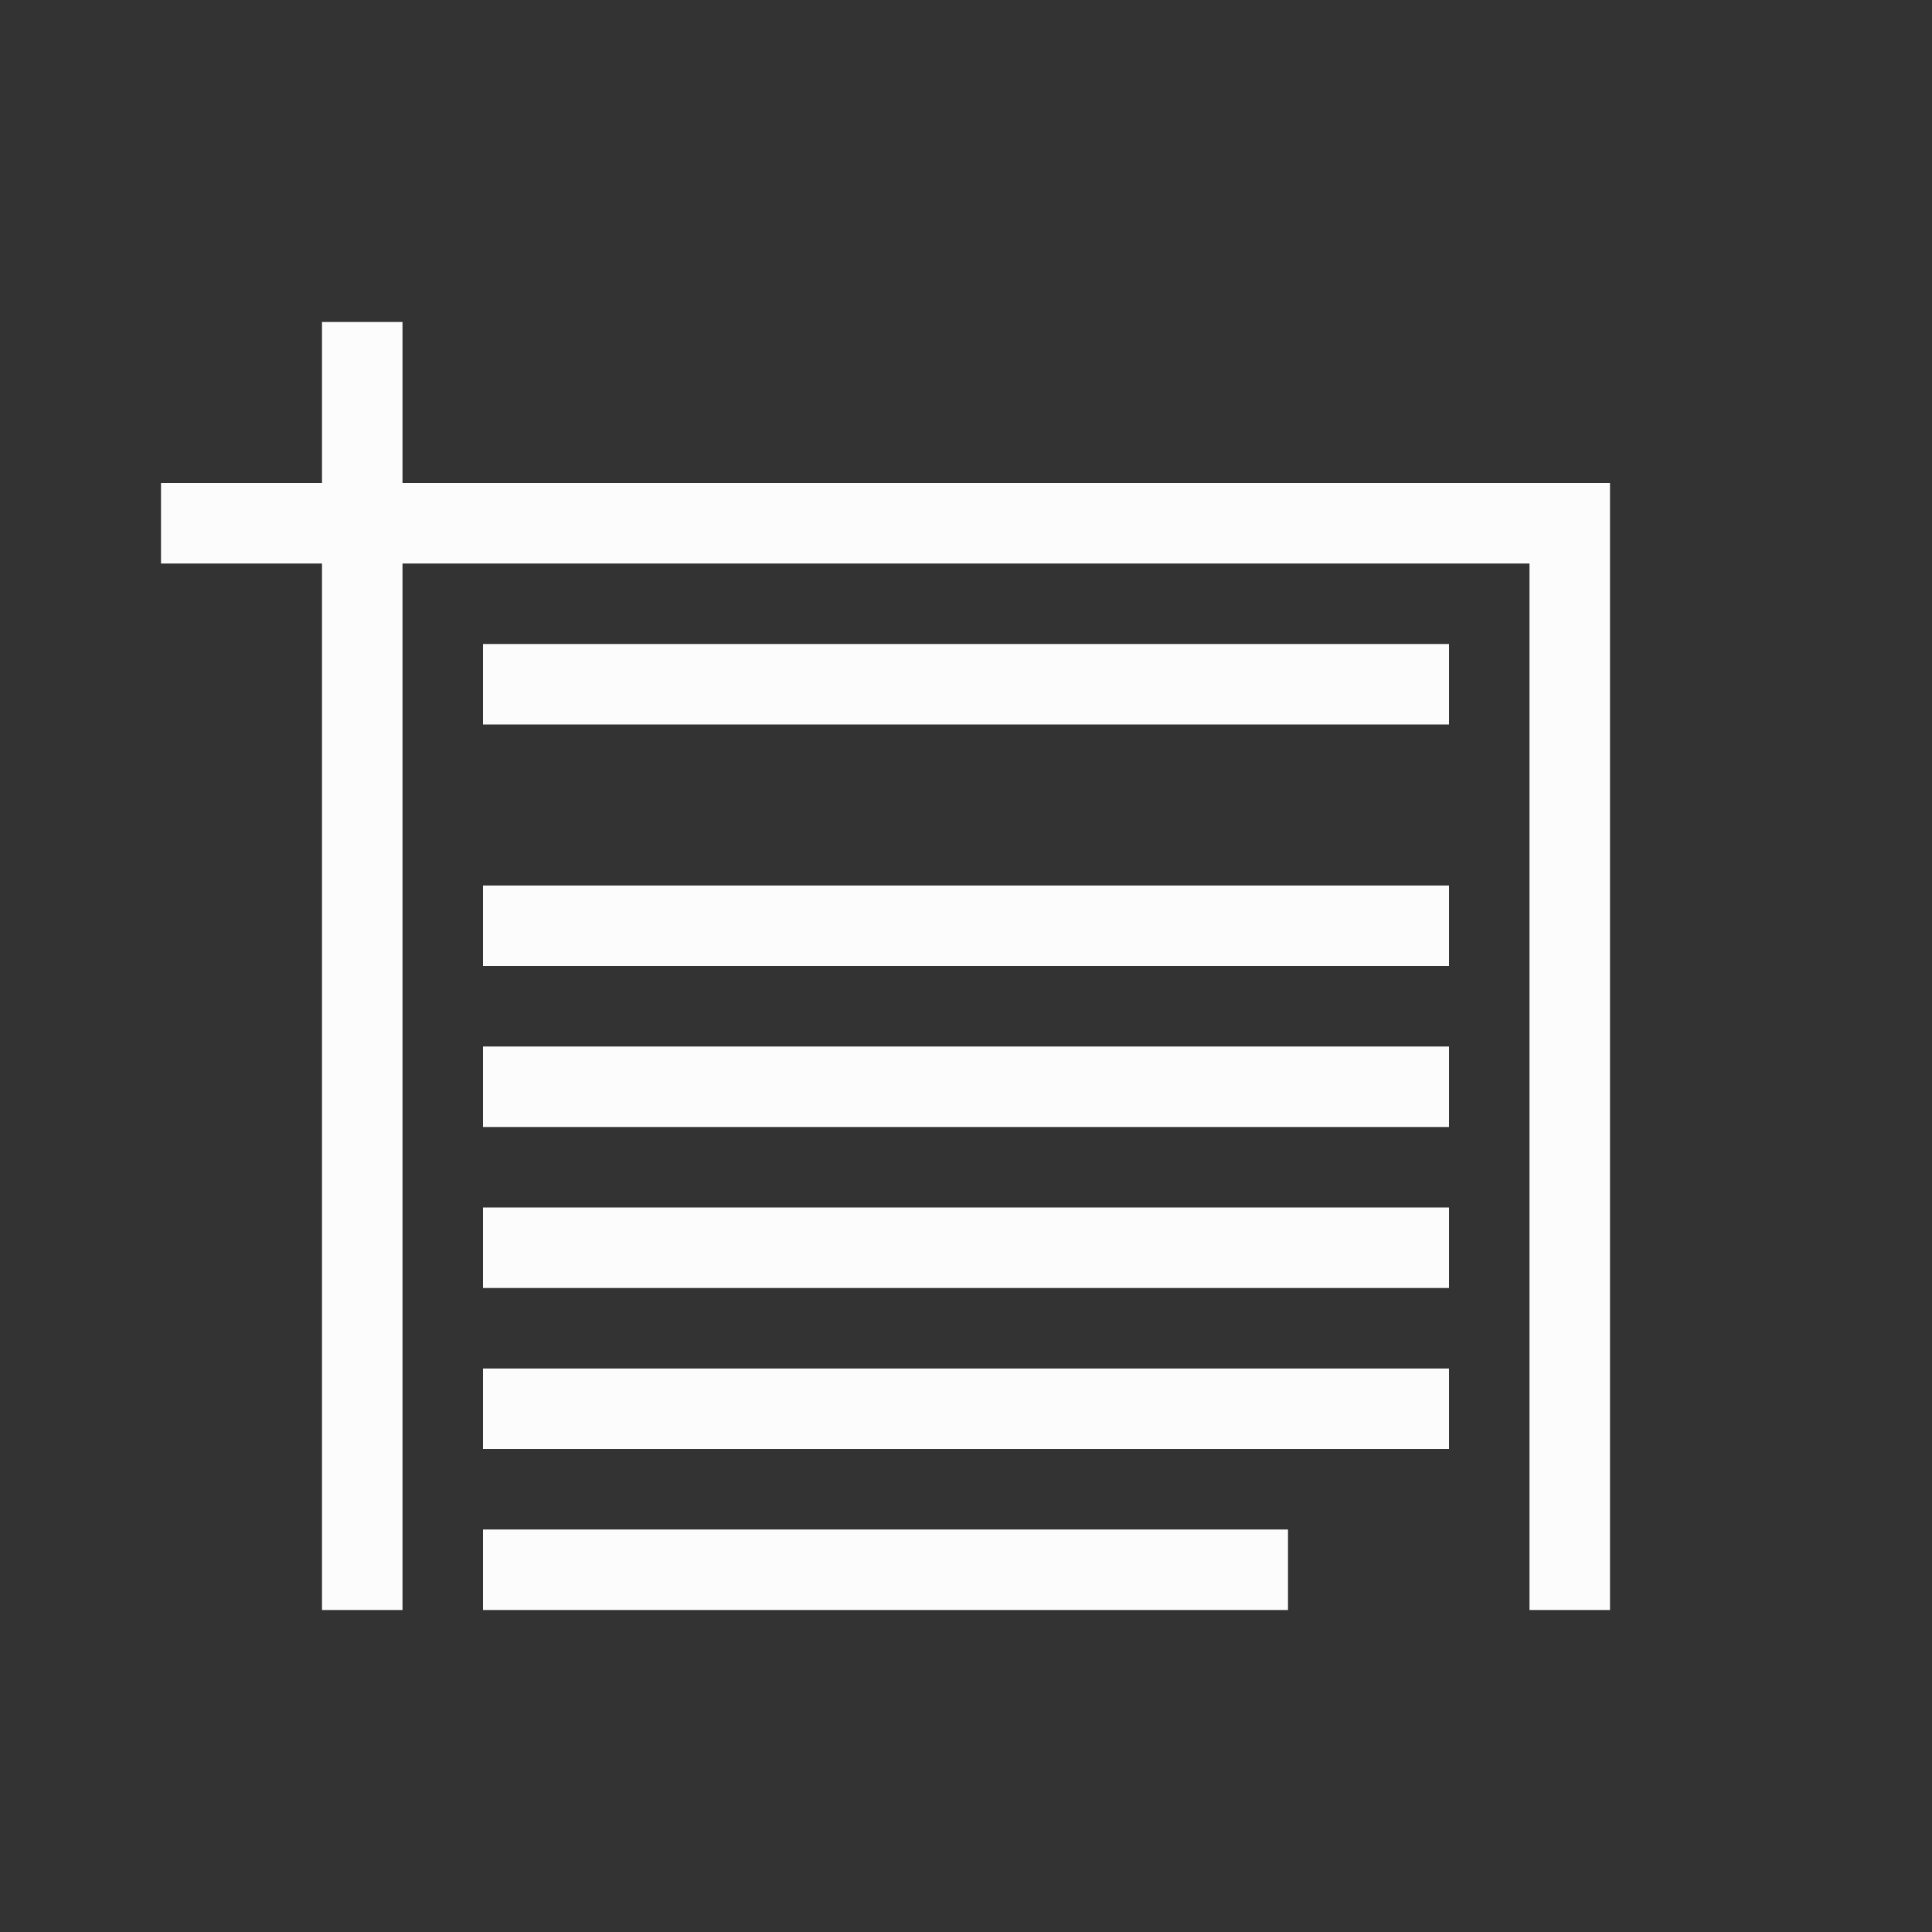 <svg xmlns="http://www.w3.org/2000/svg" id="svg9" version="1.1" viewBox="0 0 24 24" width="24" height="24">
  <rect x="0" y="0" width="24" height="24" fill="#333333" stroke="none"/>
  <style id="current-color-scheme" type="text/css">.ColorScheme-Text { color: #fcfcfc; } </style>
  <g transform="translate(1,1)">
    <g id="g7" class="ColorScheme-Text" fill="currentColor">
      <path id="path3" d="m5 7v1h12v-1zm0 3v1h12v-1zm0 2v1h12v-1zm0 2v1h12v-1zm0 2v1h12v-1zm0 2v1h10v-1z"/>
      <path id="path5" d="m3 3v2h-2v1h2v13h1v-13h14v13h1v-14h-15v-2z"/>
    </g>
  </g>
</svg>
